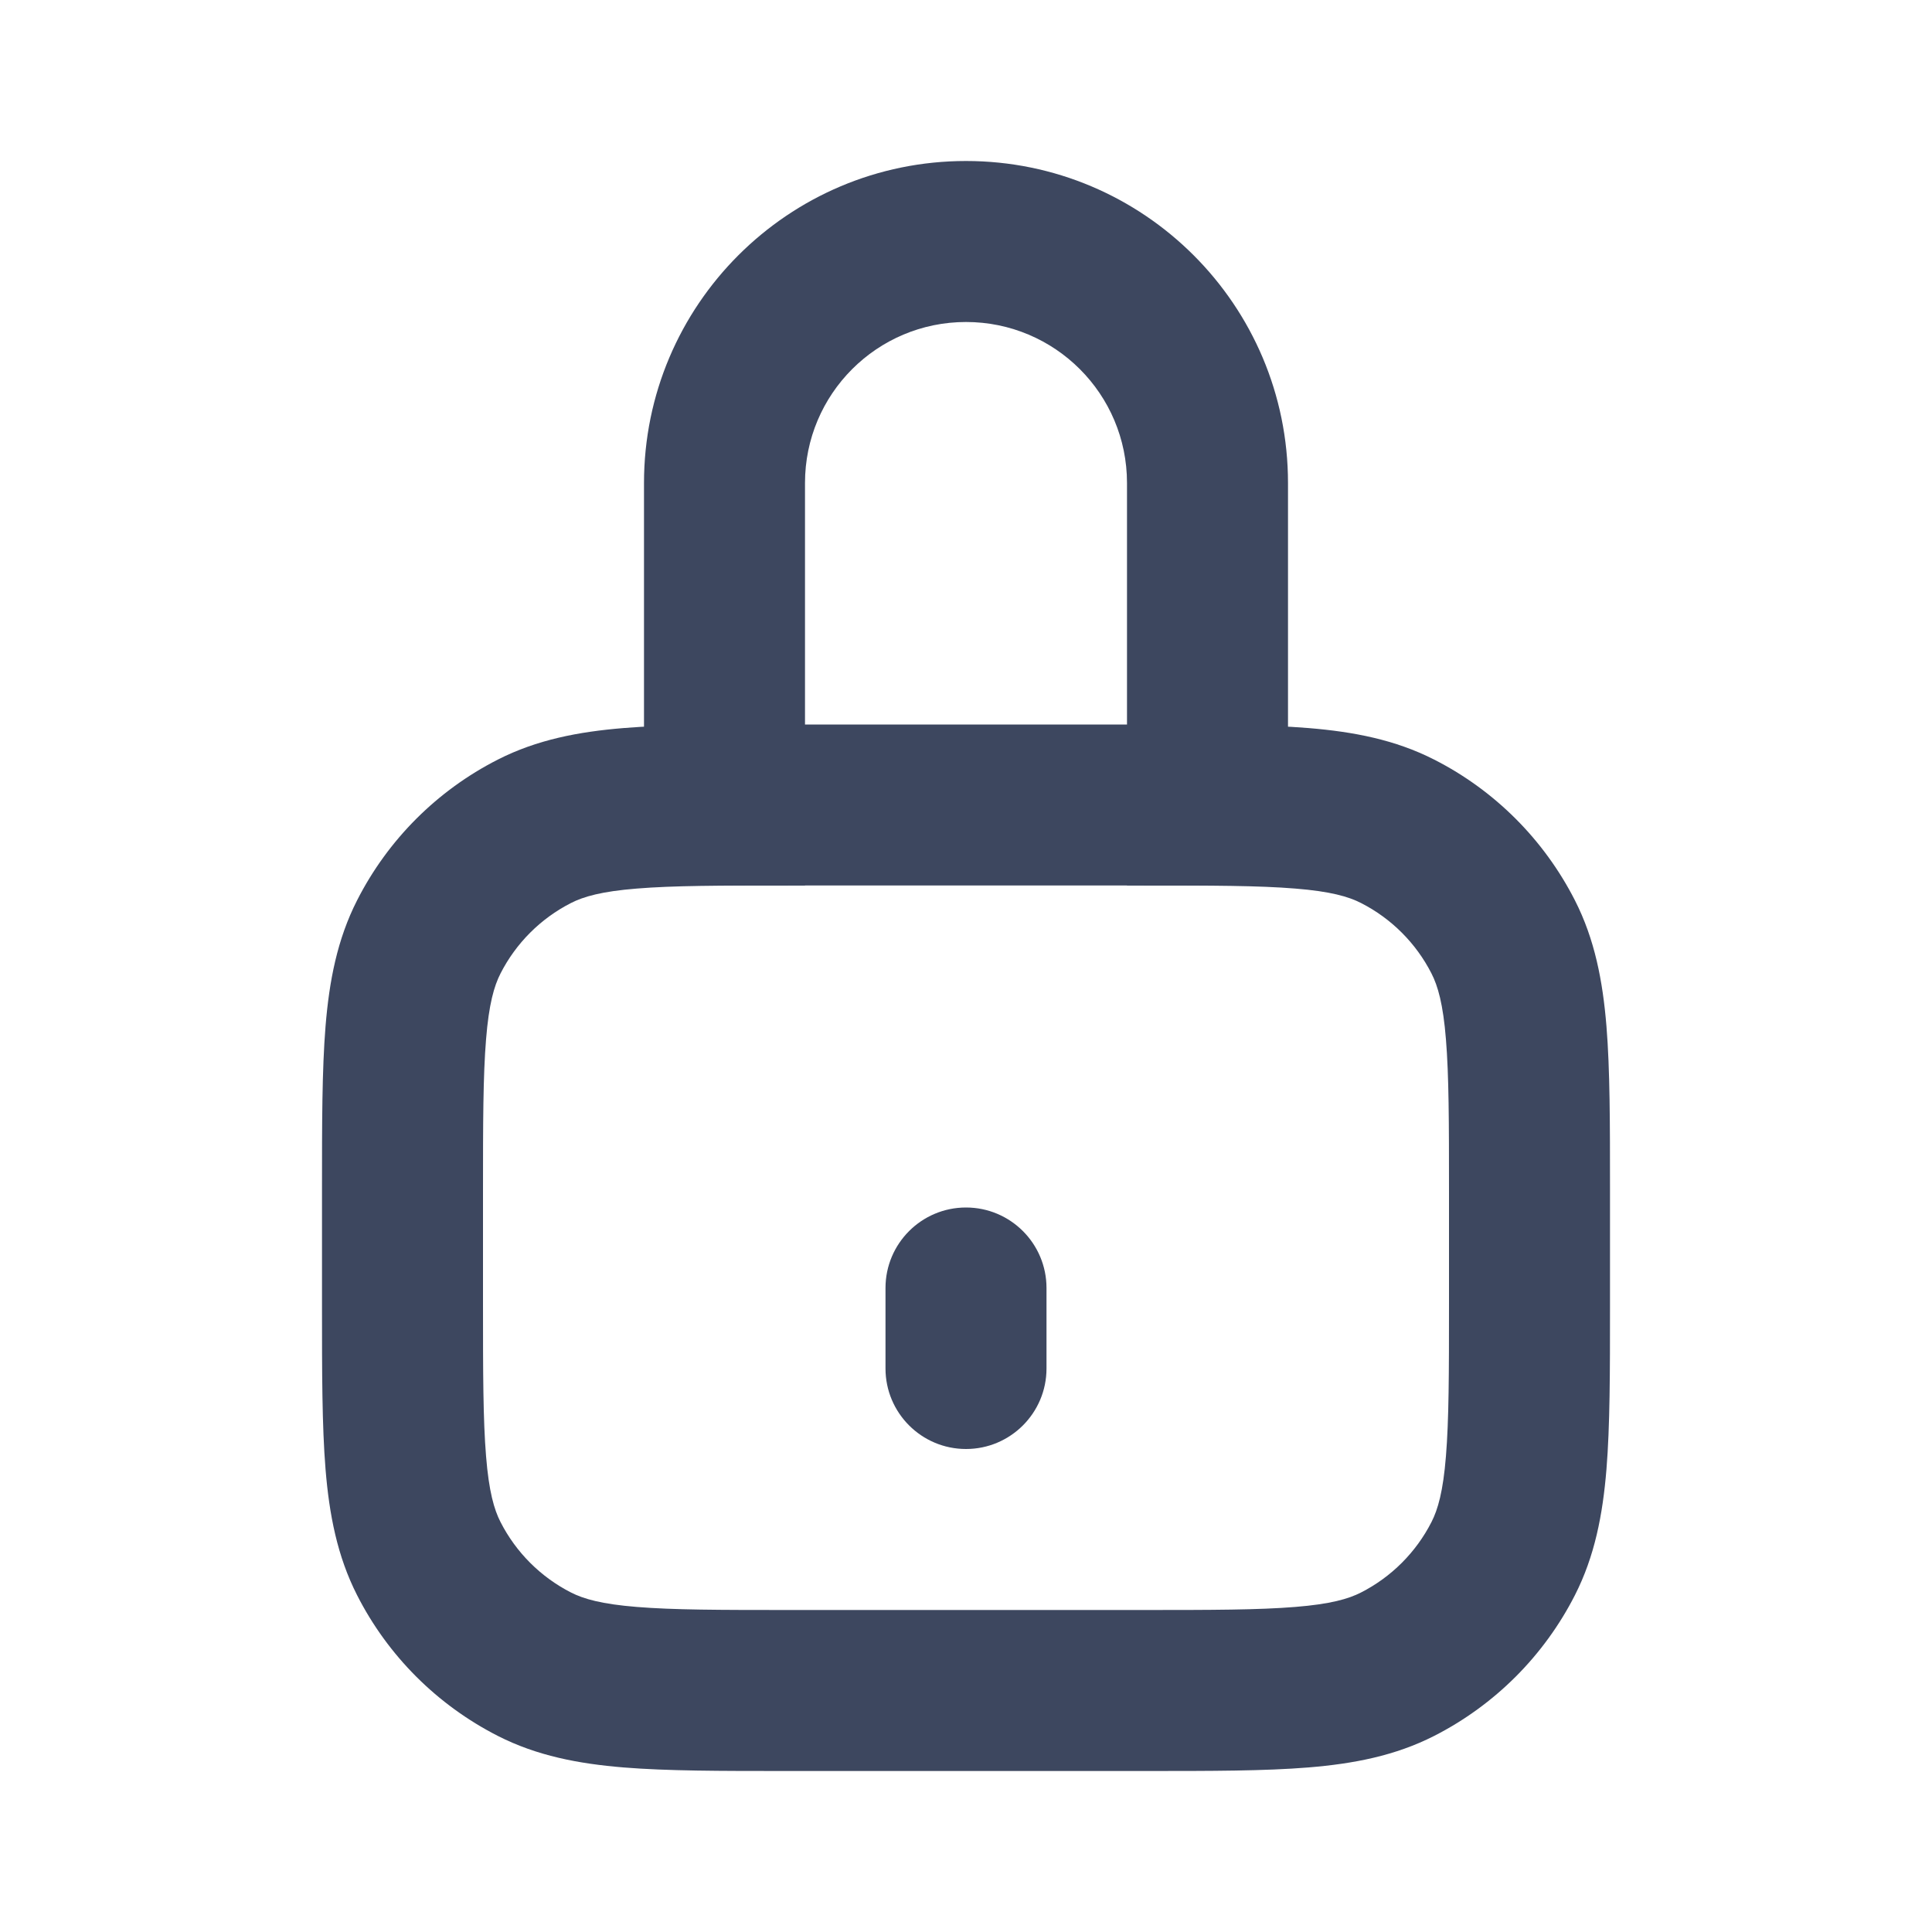 <svg width="24" height="24" viewBox="0 0 24 24" fill="none" xmlns="http://www.w3.org/2000/svg">
<path fill-rule="evenodd" clip-rule="evenodd" d="M8 6C8 3.791 9.791 2 12 2C14.209 2 16 3.791 16 6V11H14V6C14 4.895 13.105 4 12 4C10.895 4 10 4.895 10 6V11H8V6Z" fill="#3D475F"/>
<path fill-rule="evenodd" clip-rule="evenodd" d="M9.759 9H14.241C15.046 9 15.711 9 16.252 9.044C16.814 9.09 17.331 9.189 17.816 9.436C18.569 9.819 19.18 10.431 19.564 11.184C19.811 11.669 19.91 12.186 19.956 12.748C20 13.289 20 13.954 20 14.759V16.241C20 17.046 20 17.711 19.956 18.252C19.91 18.814 19.811 19.331 19.564 19.816C19.18 20.569 18.569 21.18 17.816 21.564C17.331 21.811 16.814 21.91 16.252 21.956C15.711 22 15.046 22 14.241 22H9.759C8.954 22 8.289 22 7.748 21.956C7.186 21.91 6.669 21.811 6.184 21.564C5.431 21.18 4.819 20.569 4.436 19.816C4.189 19.331 4.09 18.814 4.044 18.252C4 17.711 4 17.046 4 16.241V14.759C4 13.954 4 13.289 4.044 12.748C4.09 12.186 4.189 11.669 4.436 11.184C4.819 10.431 5.431 9.819 6.184 9.436C6.669 9.189 7.186 9.09 7.748 9.044C8.289 9 8.954 9 9.759 9ZM7.911 11.038C7.473 11.073 7.248 11.138 7.092 11.218C6.716 11.41 6.41 11.716 6.218 12.092C6.138 12.248 6.073 12.473 6.038 12.911C6.001 13.361 6 13.943 6 14.8V16.2C6 17.057 6.001 17.639 6.038 18.089C6.073 18.527 6.138 18.752 6.218 18.908C6.41 19.284 6.716 19.59 7.092 19.782C7.248 19.862 7.473 19.927 7.911 19.962C8.361 19.999 8.943 20 9.8 20H14.2C15.057 20 15.639 19.999 16.089 19.962C16.527 19.927 16.752 19.862 16.908 19.782C17.284 19.59 17.59 19.284 17.782 18.908C17.862 18.752 17.927 18.527 17.962 18.089C17.999 17.639 18 17.057 18 16.2V14.8C18 13.943 17.999 13.361 17.962 12.911C17.927 12.473 17.862 12.248 17.782 12.092C17.59 11.716 17.284 11.41 16.908 11.218C16.752 11.138 16.527 11.073 16.089 11.038C15.639 11.001 15.057 11 14.2 11H9.8C8.943 11 8.361 11.001 7.911 11.038Z" fill="#3D475F"/>
<path d="M11 16C11 15.448 11.448 15 12 15C12.552 15 13 15.448 13 16V17C13 17.552 12.552 18 12 18C11.448 18 11 17.552 11 17V16Z" fill="#3D475F"/>
</svg>
